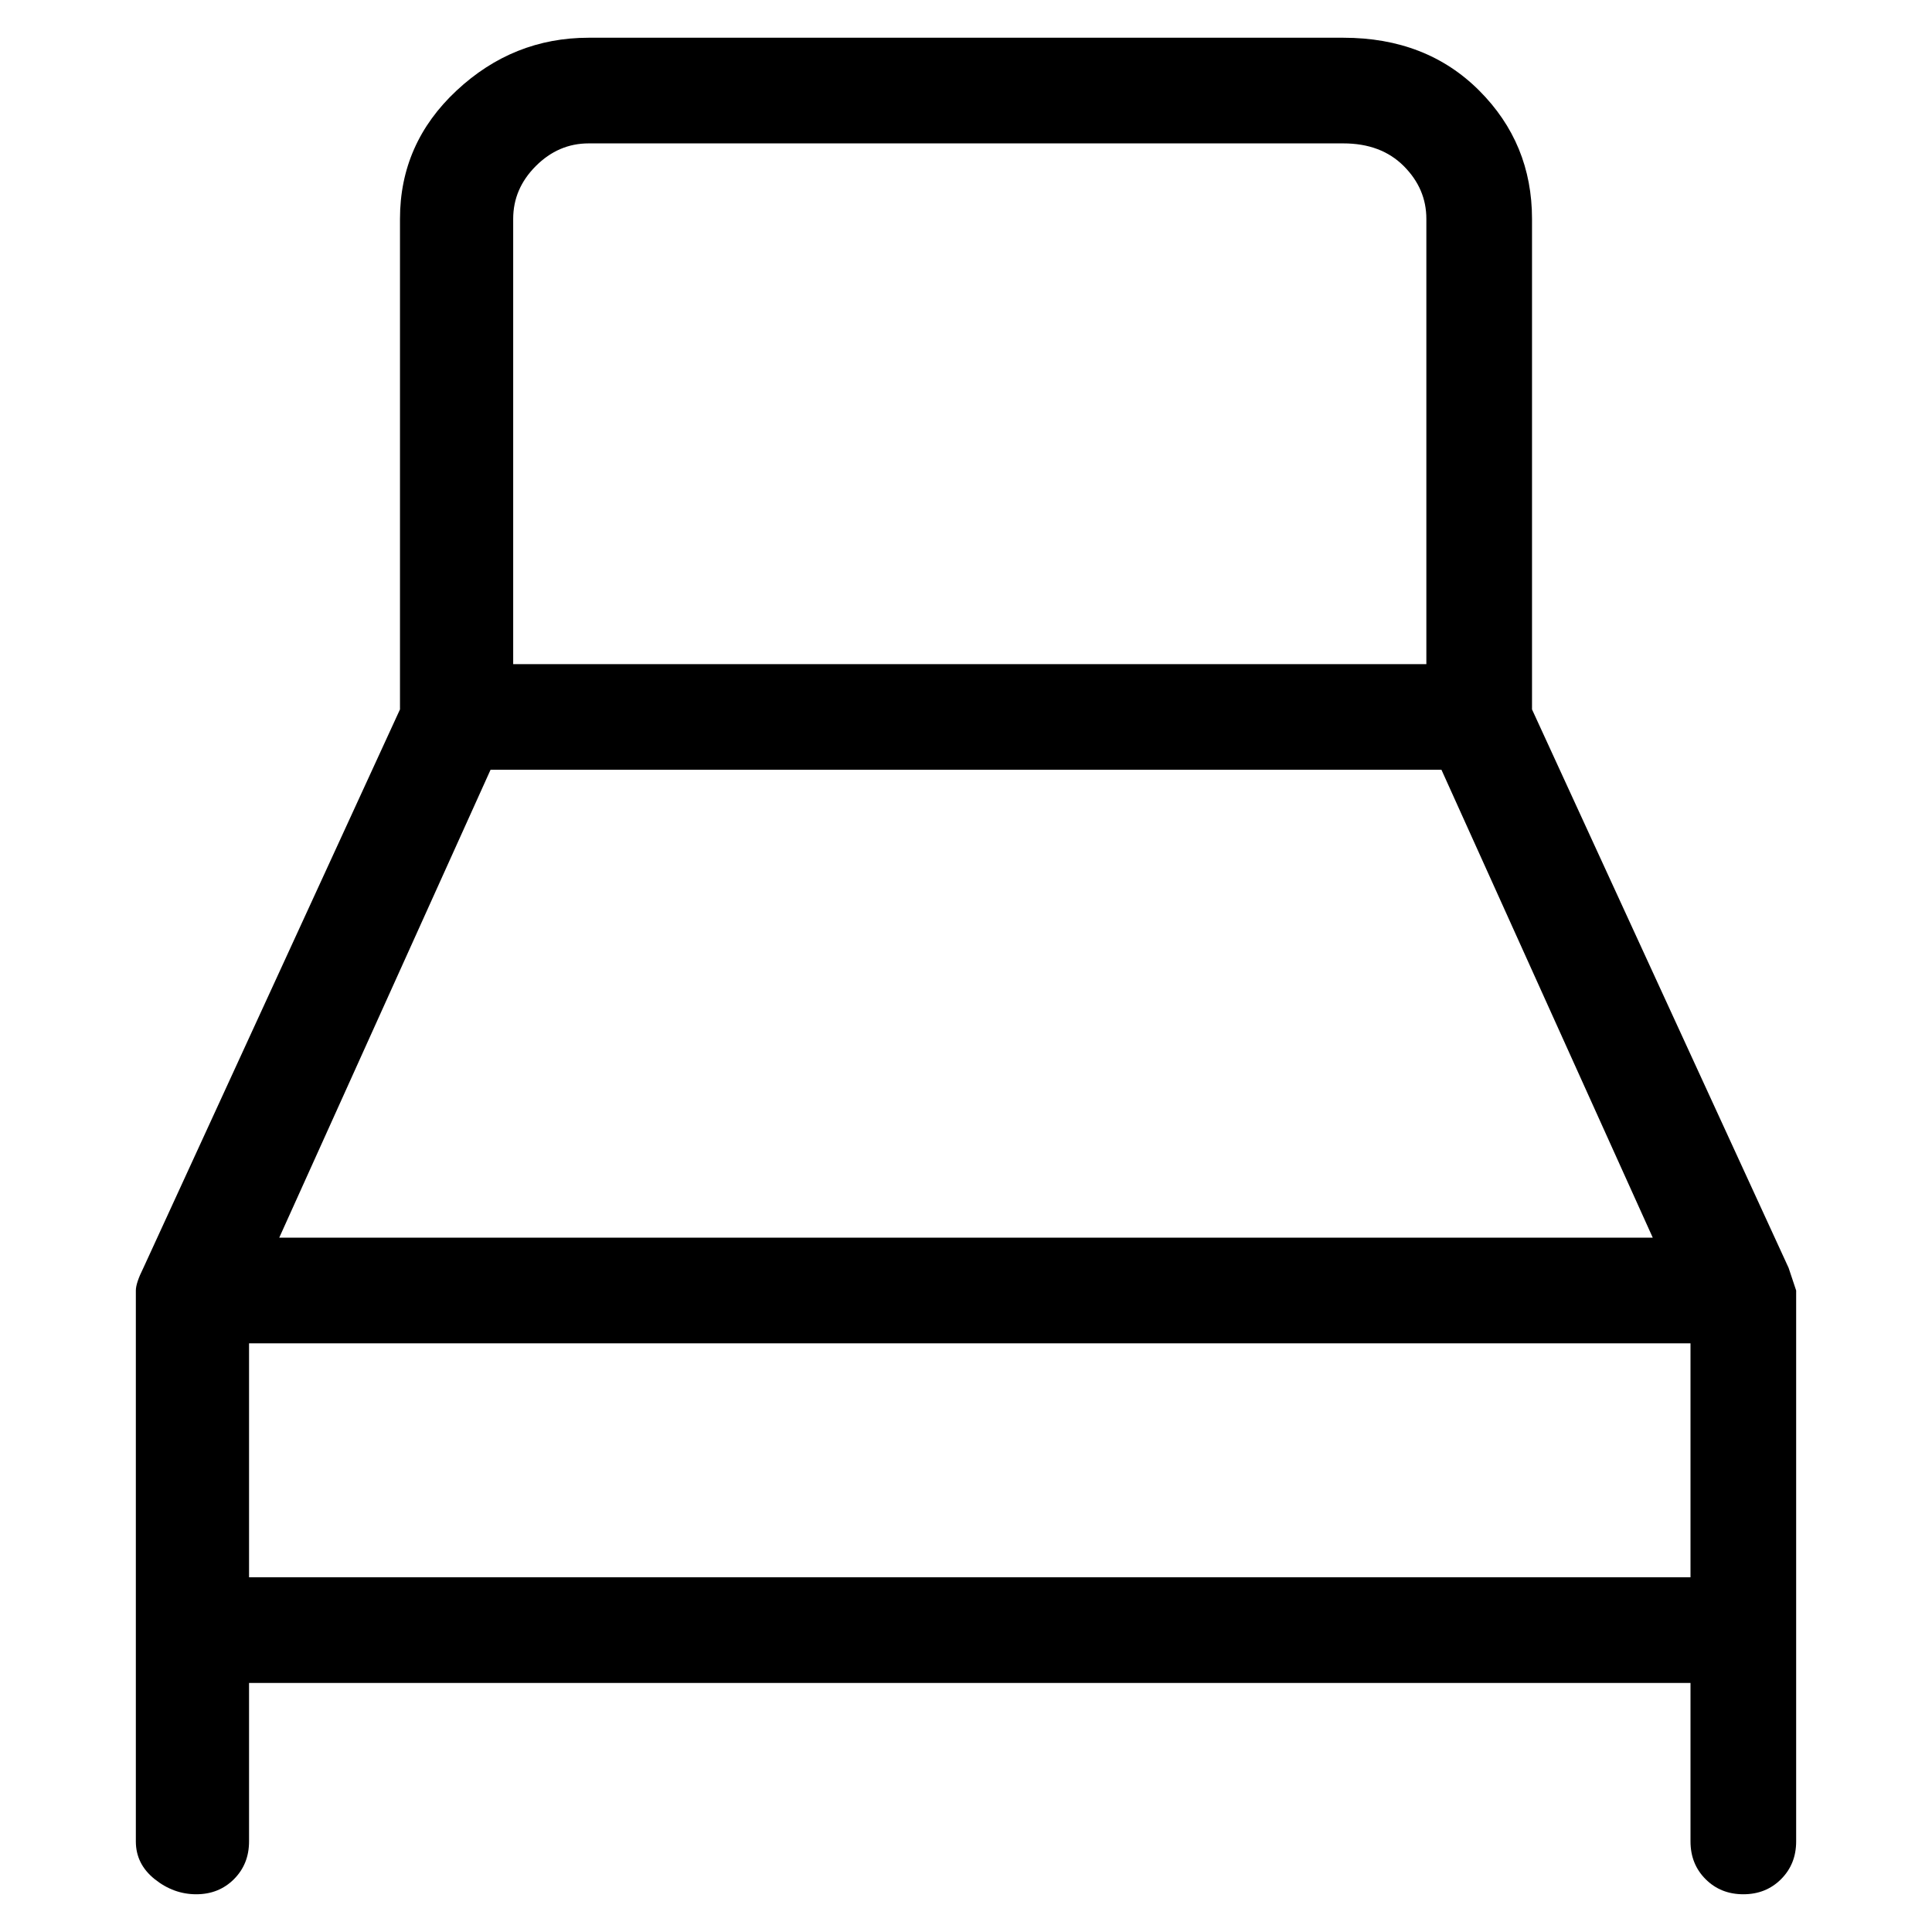 <svg viewBox="0 0 256 256" xmlns="http://www.w3.org/2000/svg">
  <path transform="scale(1, -1) translate(0, -256)" fill="currentColor" d="M237 88v0v0l-34 74v65q0 10 -7 17t-18 7h-100q-10 0 -17.5 -7t-7.5 -17v-65l-34 -74q-1 -2 -1 -3v-73q0 -3 2.5 -5t5.5 -2t5 2t2 5v21h191v-21q0 -3 2 -5t5 -2t5 2t2 5v73zM65 154h126l28 -62h-182zM68 227q0 4 3 7t7 3h100q5 0 8 -3t3 -7v-59h-121v59zM33 47v31h191v-31 h-191z" />
</svg>